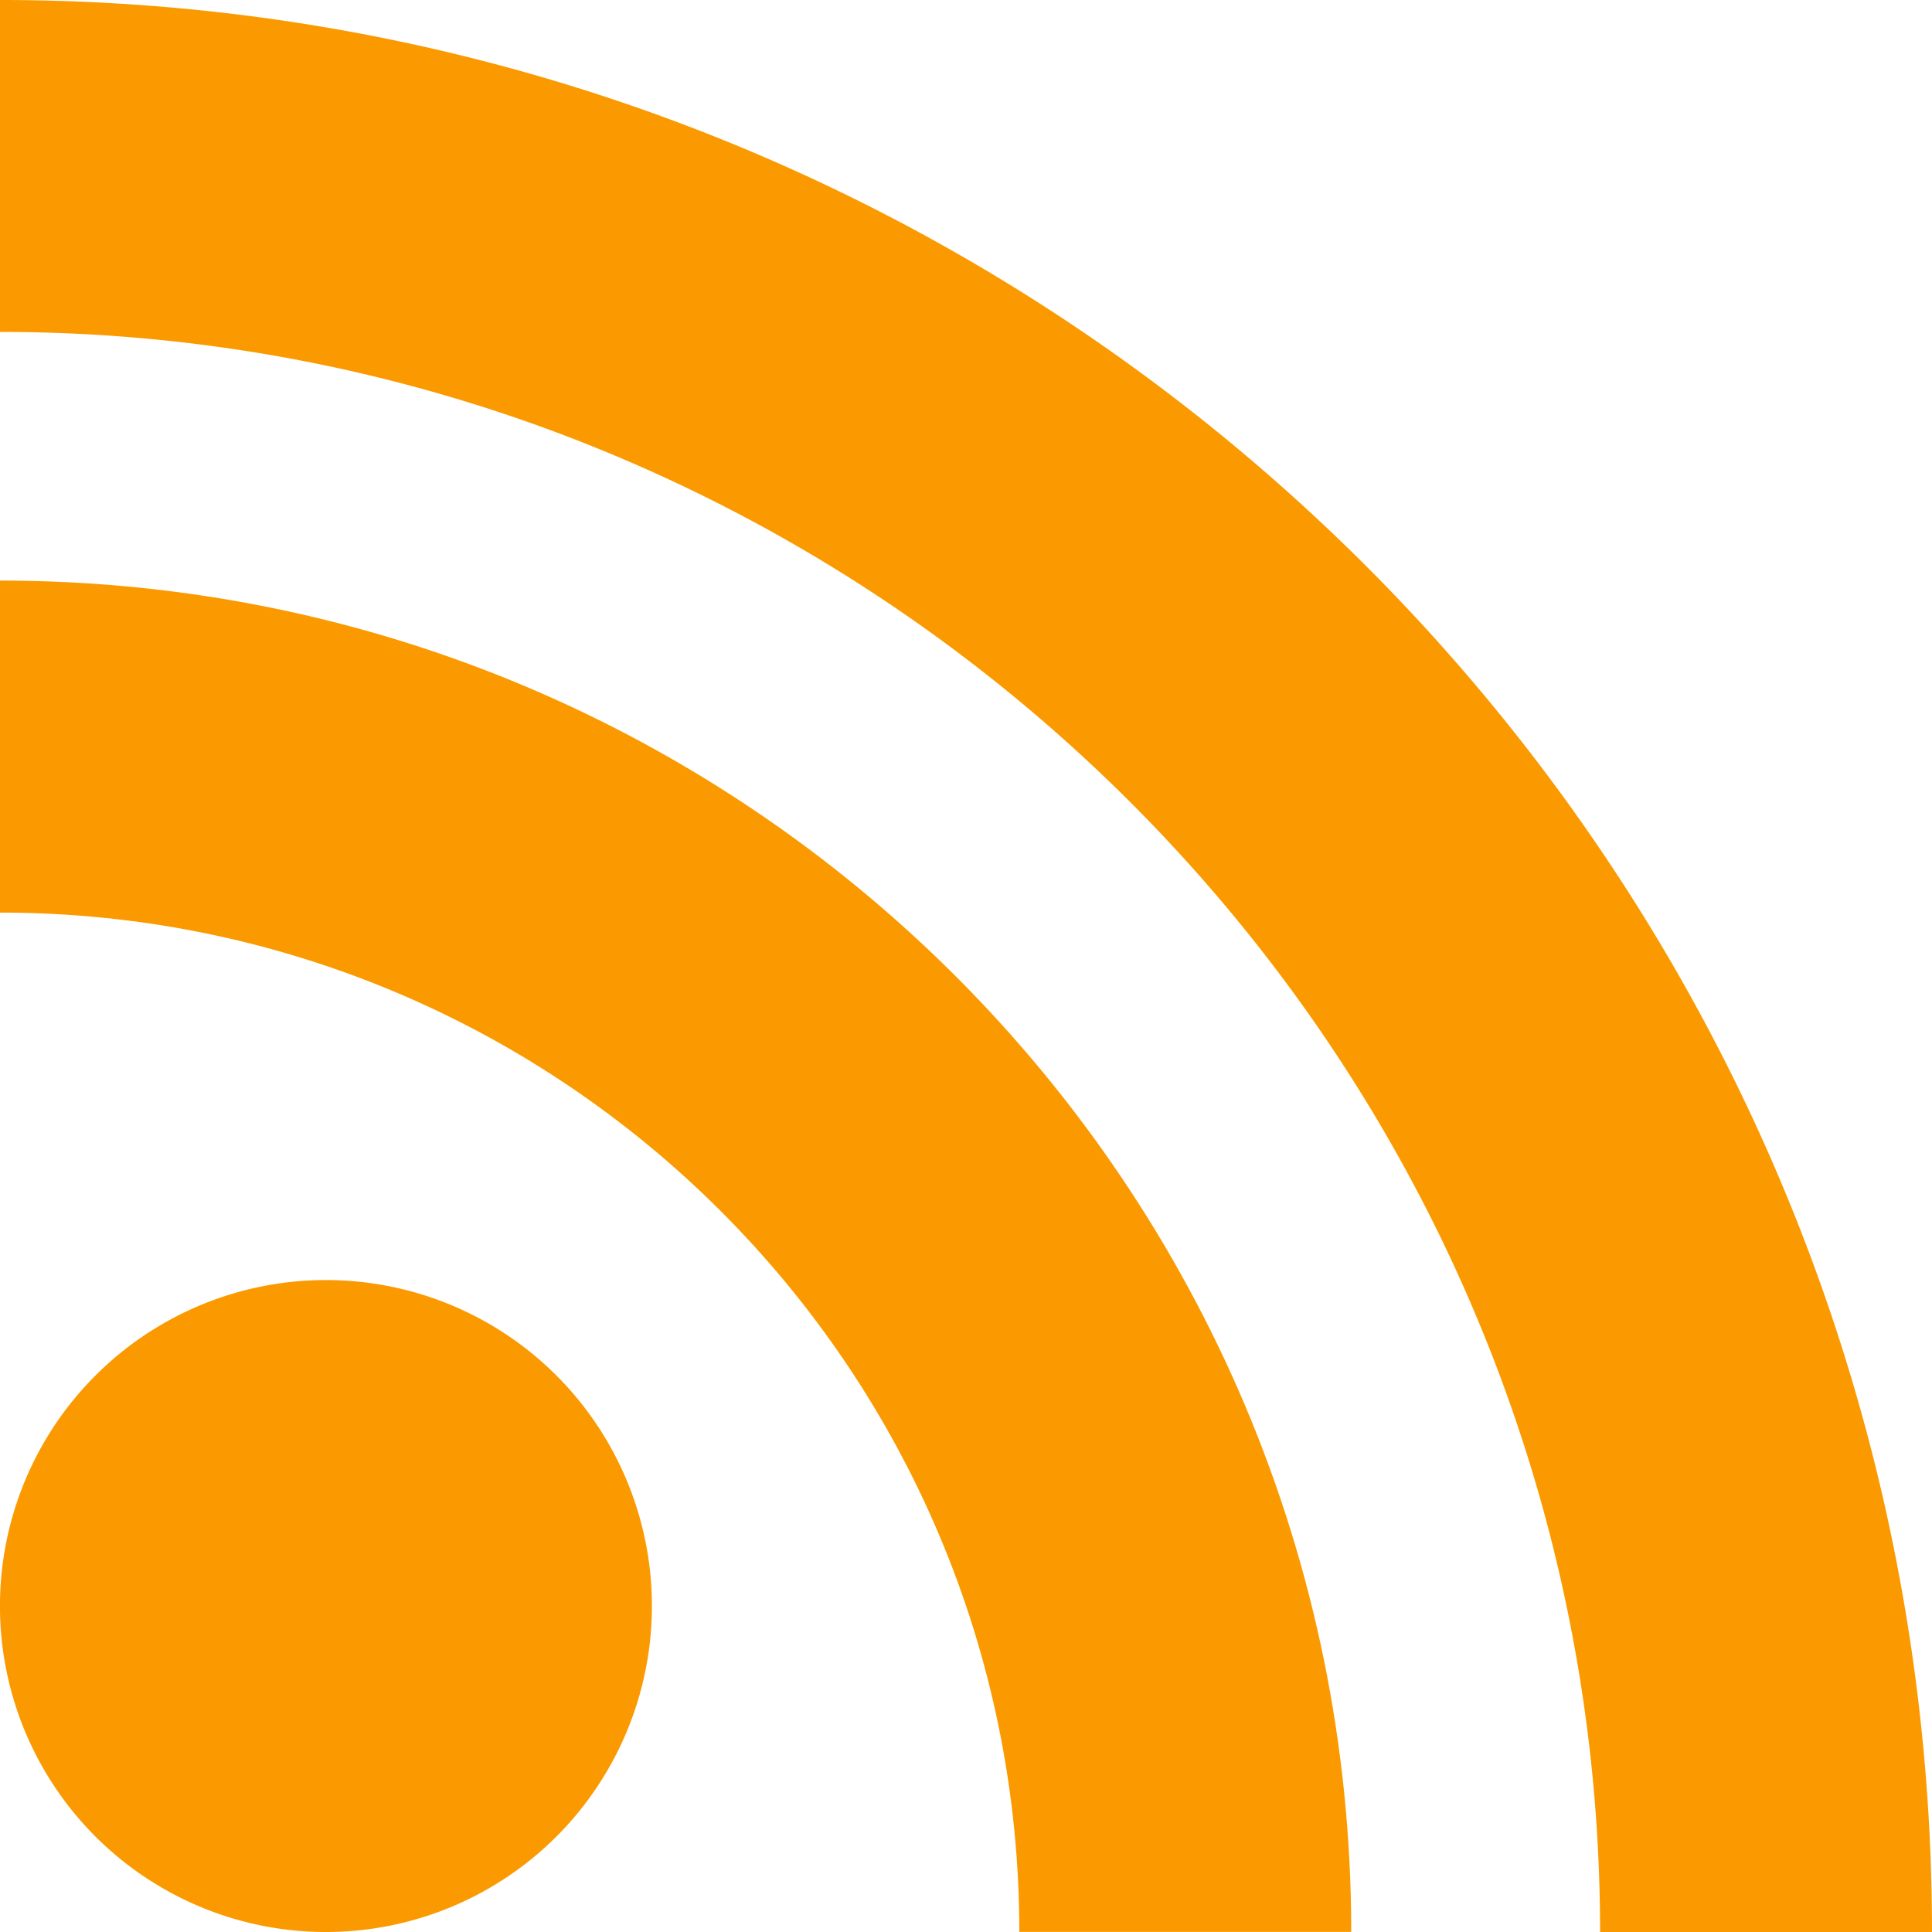 <svg xmlns="http://www.w3.org/2000/svg" viewBox="0 0 20 20"><path d="M13.988 19.999h-3.436C10.552 14.171 5.828 9.447 0 9.447V6.01c7.73 0 13.988 6.258 13.988 13.988z" fill="#FA9A00"/><path d="M20 20h-3.436C16.564 10.859 9.08 3.436 0 3.436V0c11.043 0 20 8.957 20 20zM3.374 20a3.374 3.374 0 1 0 0-6.749 3.374 3.374 0 0 0 0 6.749z" fill="#FA9A00"/></svg>